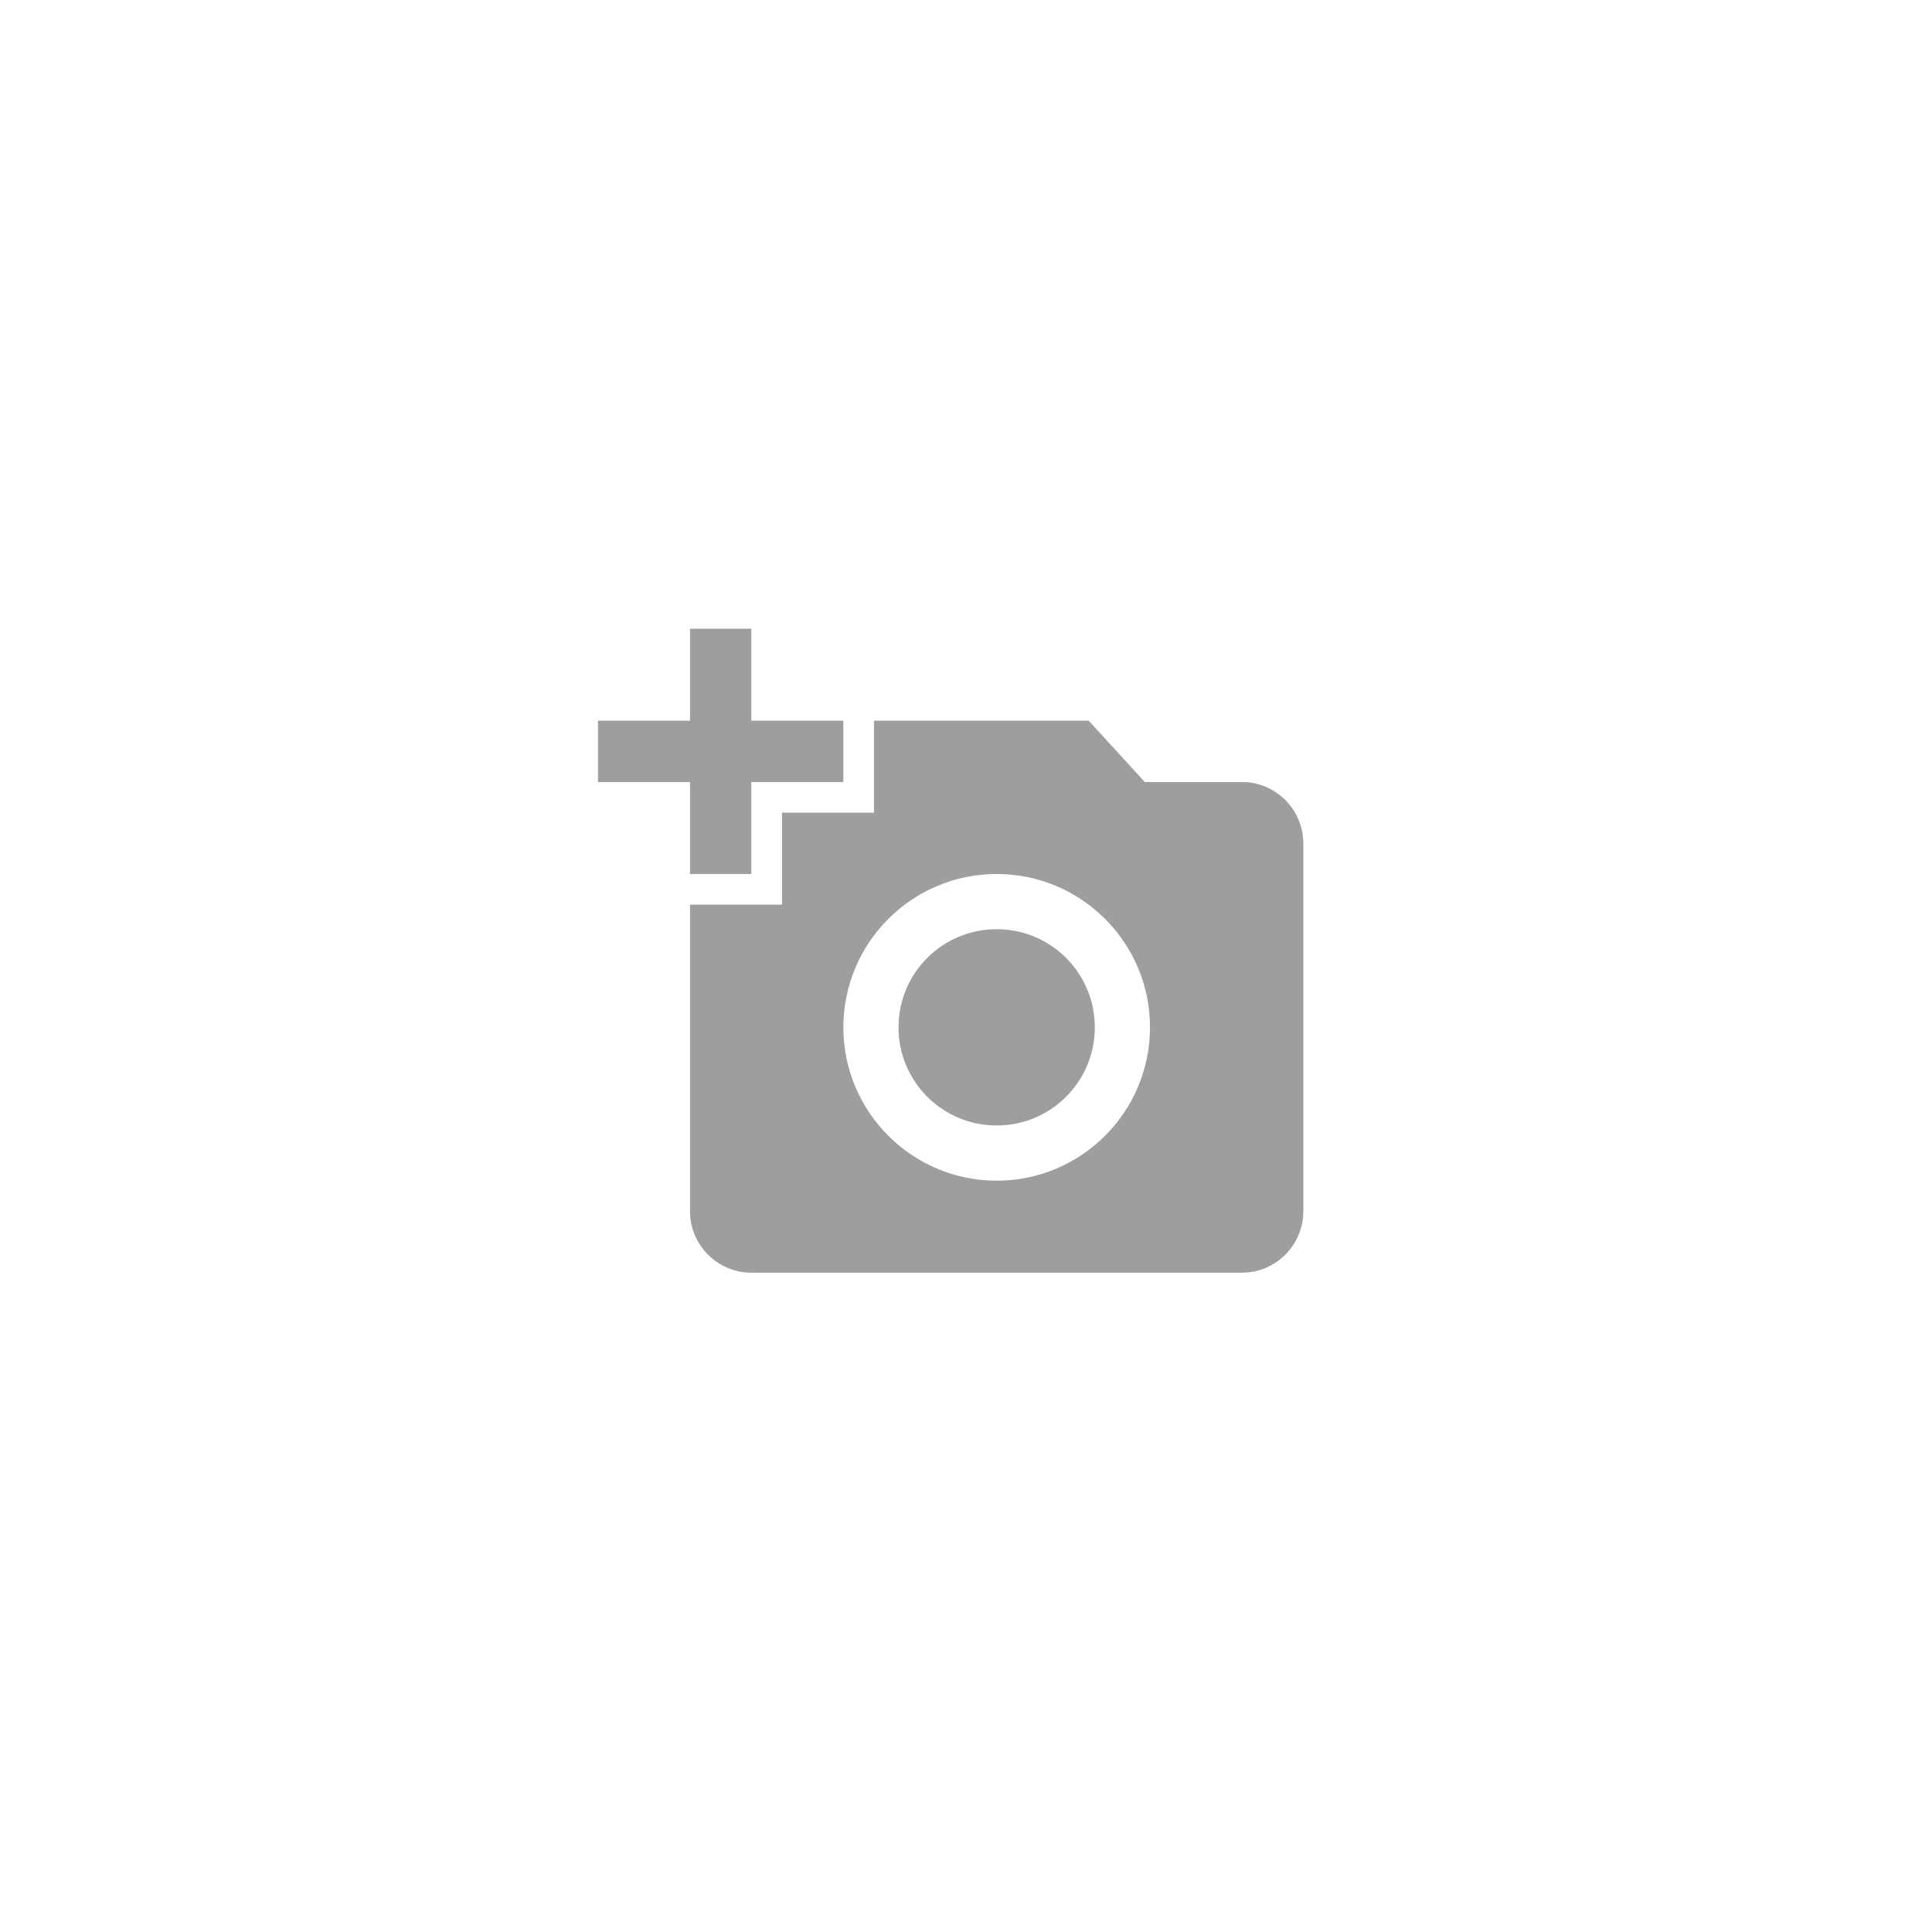 <?xml version="1.0" encoding="utf-8"?>
<!-- Generator: Adobe Illustrator 16.0.0, SVG Export Plug-In . SVG Version: 6.00 Build 0)  -->
<!DOCTYPE svg PUBLIC "-//W3C//DTD SVG 1.1//EN" "http://www.w3.org/Graphics/SVG/1.1/DTD/svg11.dtd">
<svg version="1.1" id="Layer_1" xmlns="http://www.w3.org/2000/svg" xmlns:xlink="http://www.w3.org/1999/xlink" x="0px" y="0px"
	 width="42px" height="42px" viewBox="-9 -9 42 42" enable-background="new -9 -9 42 42" xml:space="preserve">
<g>
	<defs>
		<rect id="SVGID_1_" x="4" y="4" width="16" height="16"/>
	</defs>
	<clipPath id="SVGID_2_">
		<use xlink:href="#SVGID_1_"  overflow="visible"/>
	</clipPath>
	<path clip-path="url(#SVGID_2_)" fill="#9E9E9E" d="M6,6.667v-2h1.333v2h2V8h-2v2H6V8H4V6.667H6z M8,10.667v-2h2v-2h4.667L15.887,8
		H18c0.733,0,1.333,0.6,1.333,1.333v8c0,0.733-0.6,1.334-1.333,1.334H7.333C6.6,18.667,6,18.066,6,17.333v-6.667H8z M12.667,16.667
		c1.84,0,3.333-1.494,3.333-3.334S14.507,10,12.667,10c-1.84,0-3.333,1.493-3.333,3.333S10.827,16.667,12.667,16.667z
		 M10.533,13.333c0,1.18,0.954,2.134,2.134,2.134c1.18,0,2.133-0.954,2.133-2.134S13.847,11.2,12.667,11.2
		C11.487,11.2,10.533,12.153,10.533,13.333z"/>
</g>
</svg>

